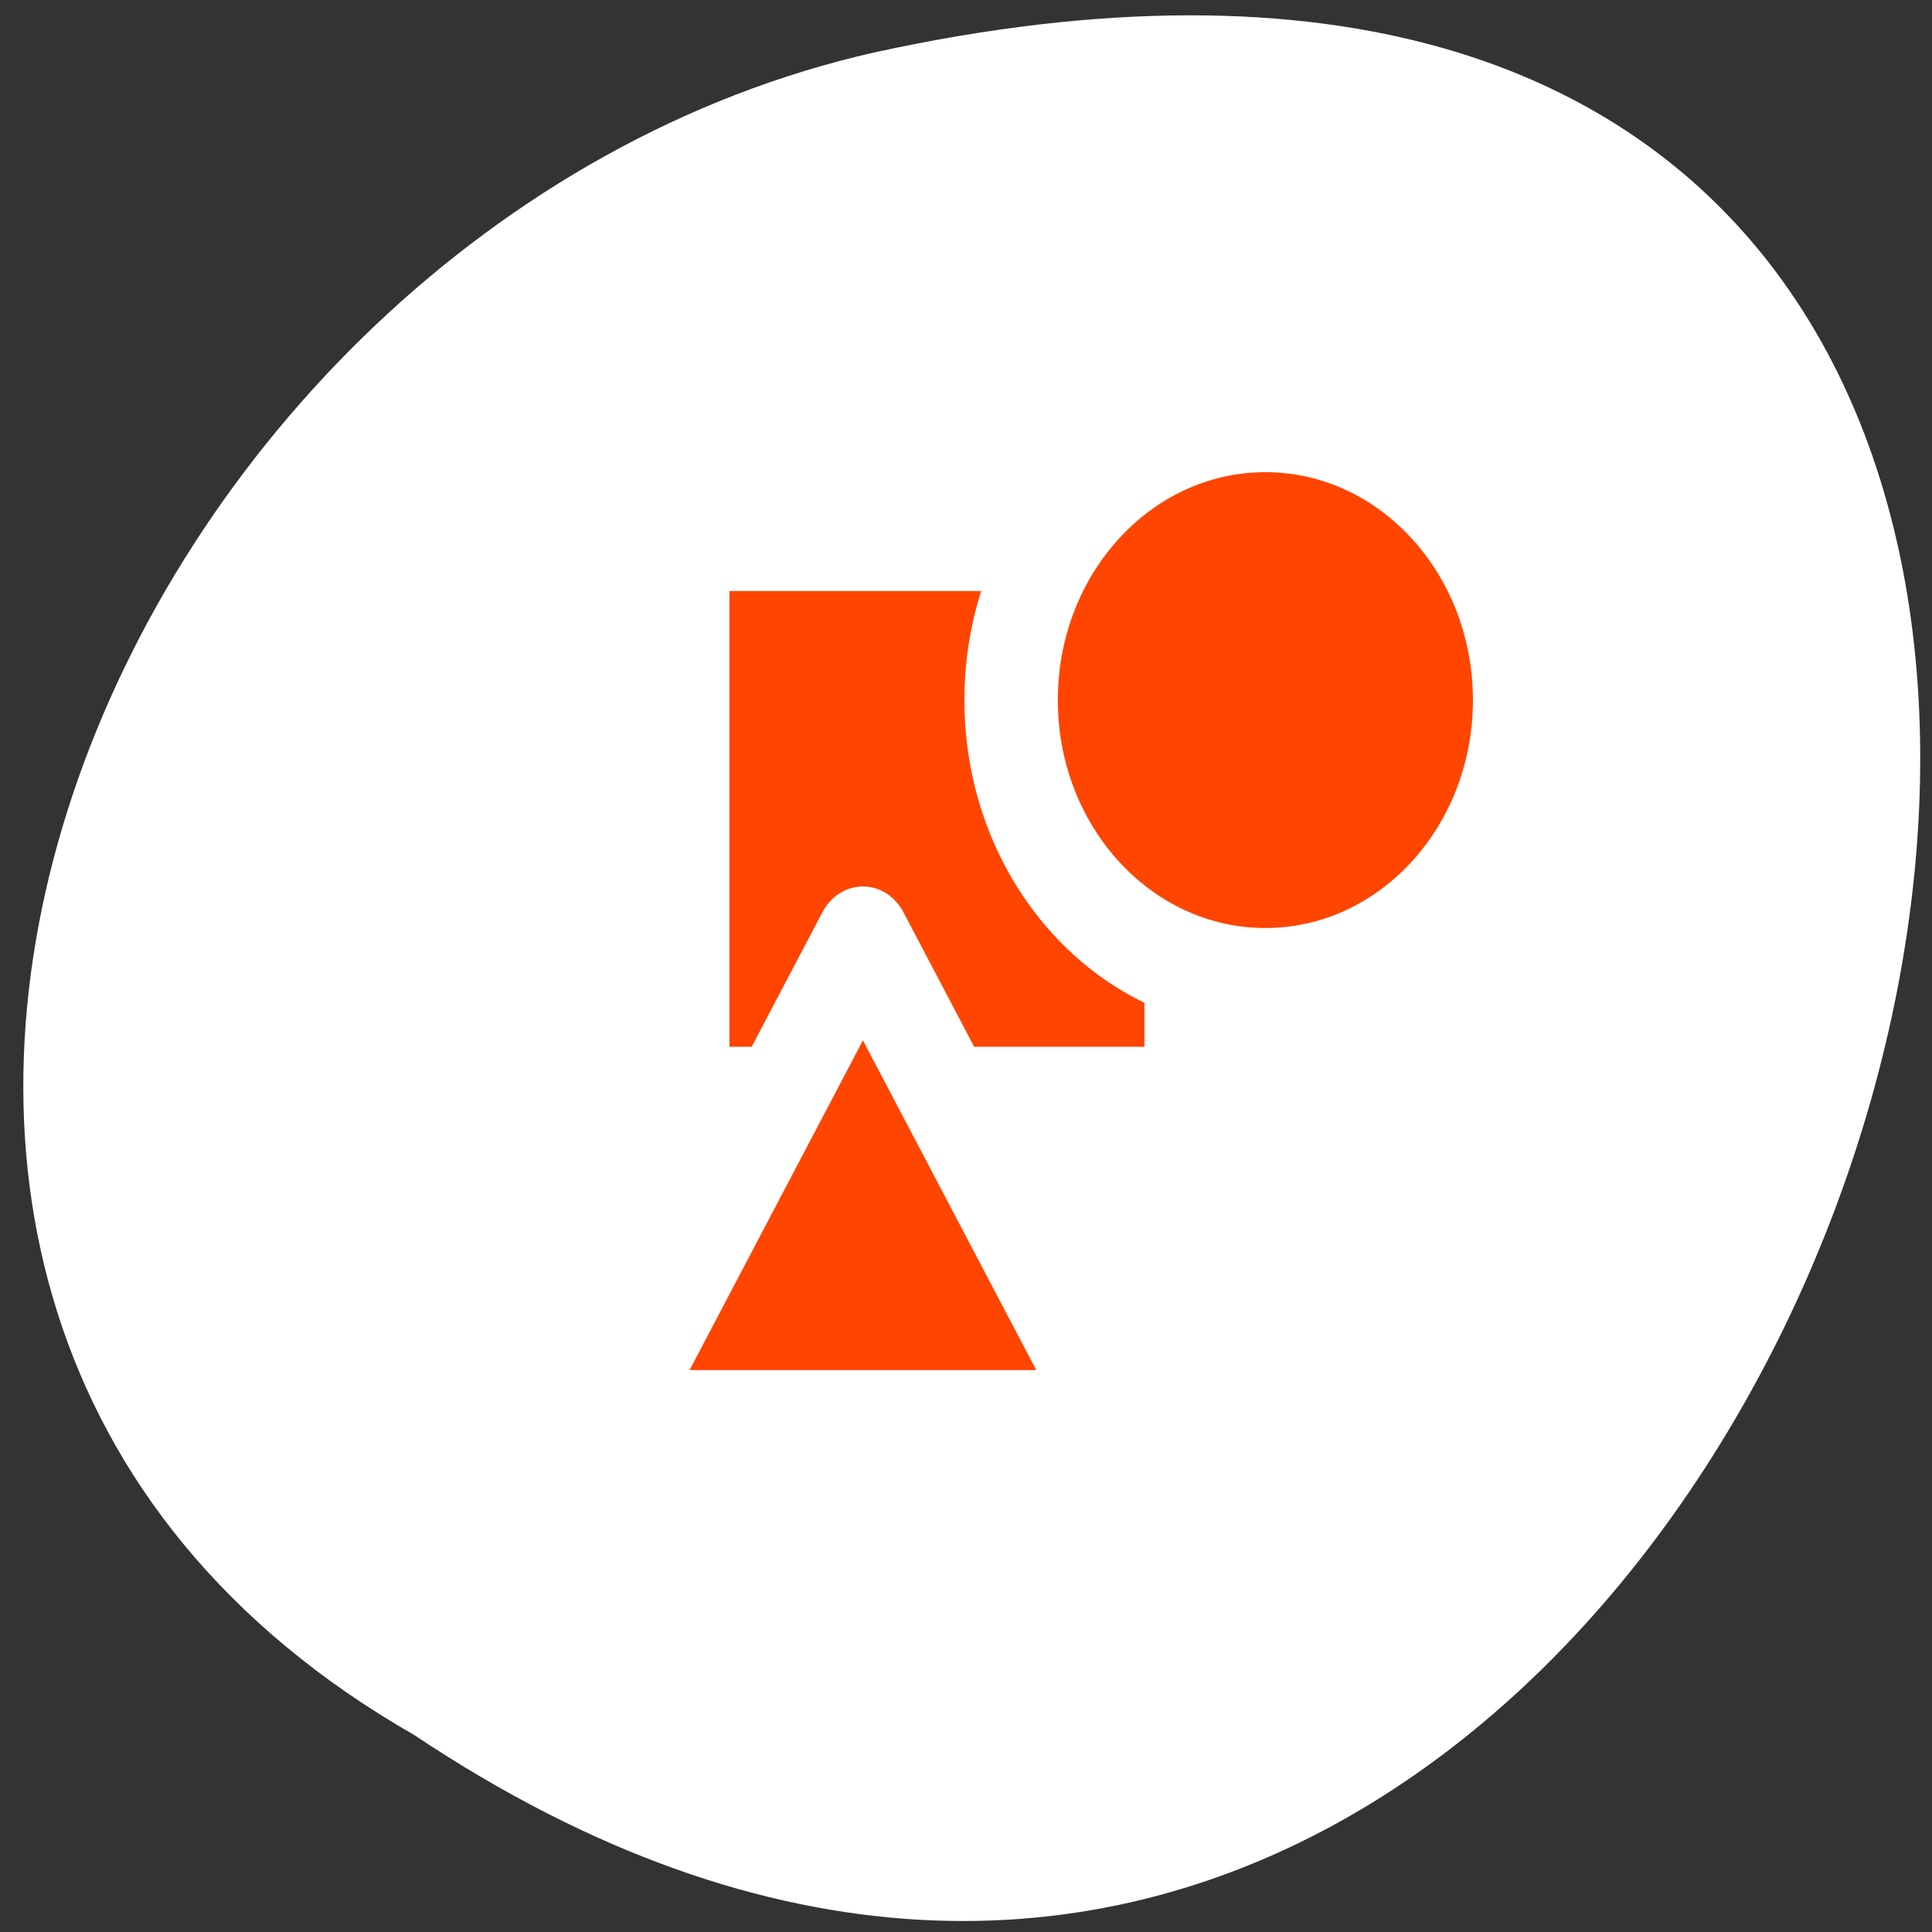 <svg xmlns="http://www.w3.org/2000/svg" viewBox="0 0 256 256"><rect x="0" y="0" width="256" height="256" fill="#333333" stroke="none"/><defs><clipPath><path d="m -24 13 c 0 1.105 -0.672 2 -1.5 2 -0.828 0 -1.5 -0.895 -1.5 -2 0 -1.105 0.672 -2 1.5 -2 0.828 0 1.5 0.895 1.5 2 z" transform="matrix(15.333 0 0 11.5 415 -125.5)"/></clipPath></defs><path transform="translate(1.798 -798.75)" d="m 53.11 1028.66 c 188.96 126.21 305.35 -276.27 61.07 -222.99 -100.95 22.706 -162.22 165.11 -61.07 222.99 z" style="fill:#ffffff;color:#000"/><g transform="matrix(2.476 0 0 2.719 -91.13 40.479)" style="stroke-linecap:round;stroke-linejoin:round"><path d="m 104.53 5.625 c -4.59 0 -8.629 2.296 -11.09 5.781 h -20.09 v 27.22 h 5.125 l -9.09 15.75 h 27.22 l -9.09 -15.75 h 13.06 v -6.438 c 1.26 0.386 2.583 0.656 3.969 0.656 7.511 0 13.594 -6.114 13.594 -13.625 0 -7.511 -6.083 -13.594 -13.594 -13.594 z" style="fill:none;stroke:#fff;stroke-width:10"/><g style="fill:#ff4500;stroke:#ffffff;fill-rule:evenodd;stroke-width:5"><path d="m 73.34 11.416 v 27.21 h 27.21 v -27.21 h -27.21 z"/><path d="m 96.59 54.38 h -27.21 l 13.606 -23.567 l 13.606 23.567 z"/><path d="m 118.13 19.23 c 0 7.511 -6.096 13.607 -13.607 13.607 -7.511 0 -13.607 -6.096 -13.607 -13.607 0 -7.511 6.096 -13.607 13.607 -13.607 7.511 0 13.607 6.096 13.607 13.607 z"/></g></g></svg>